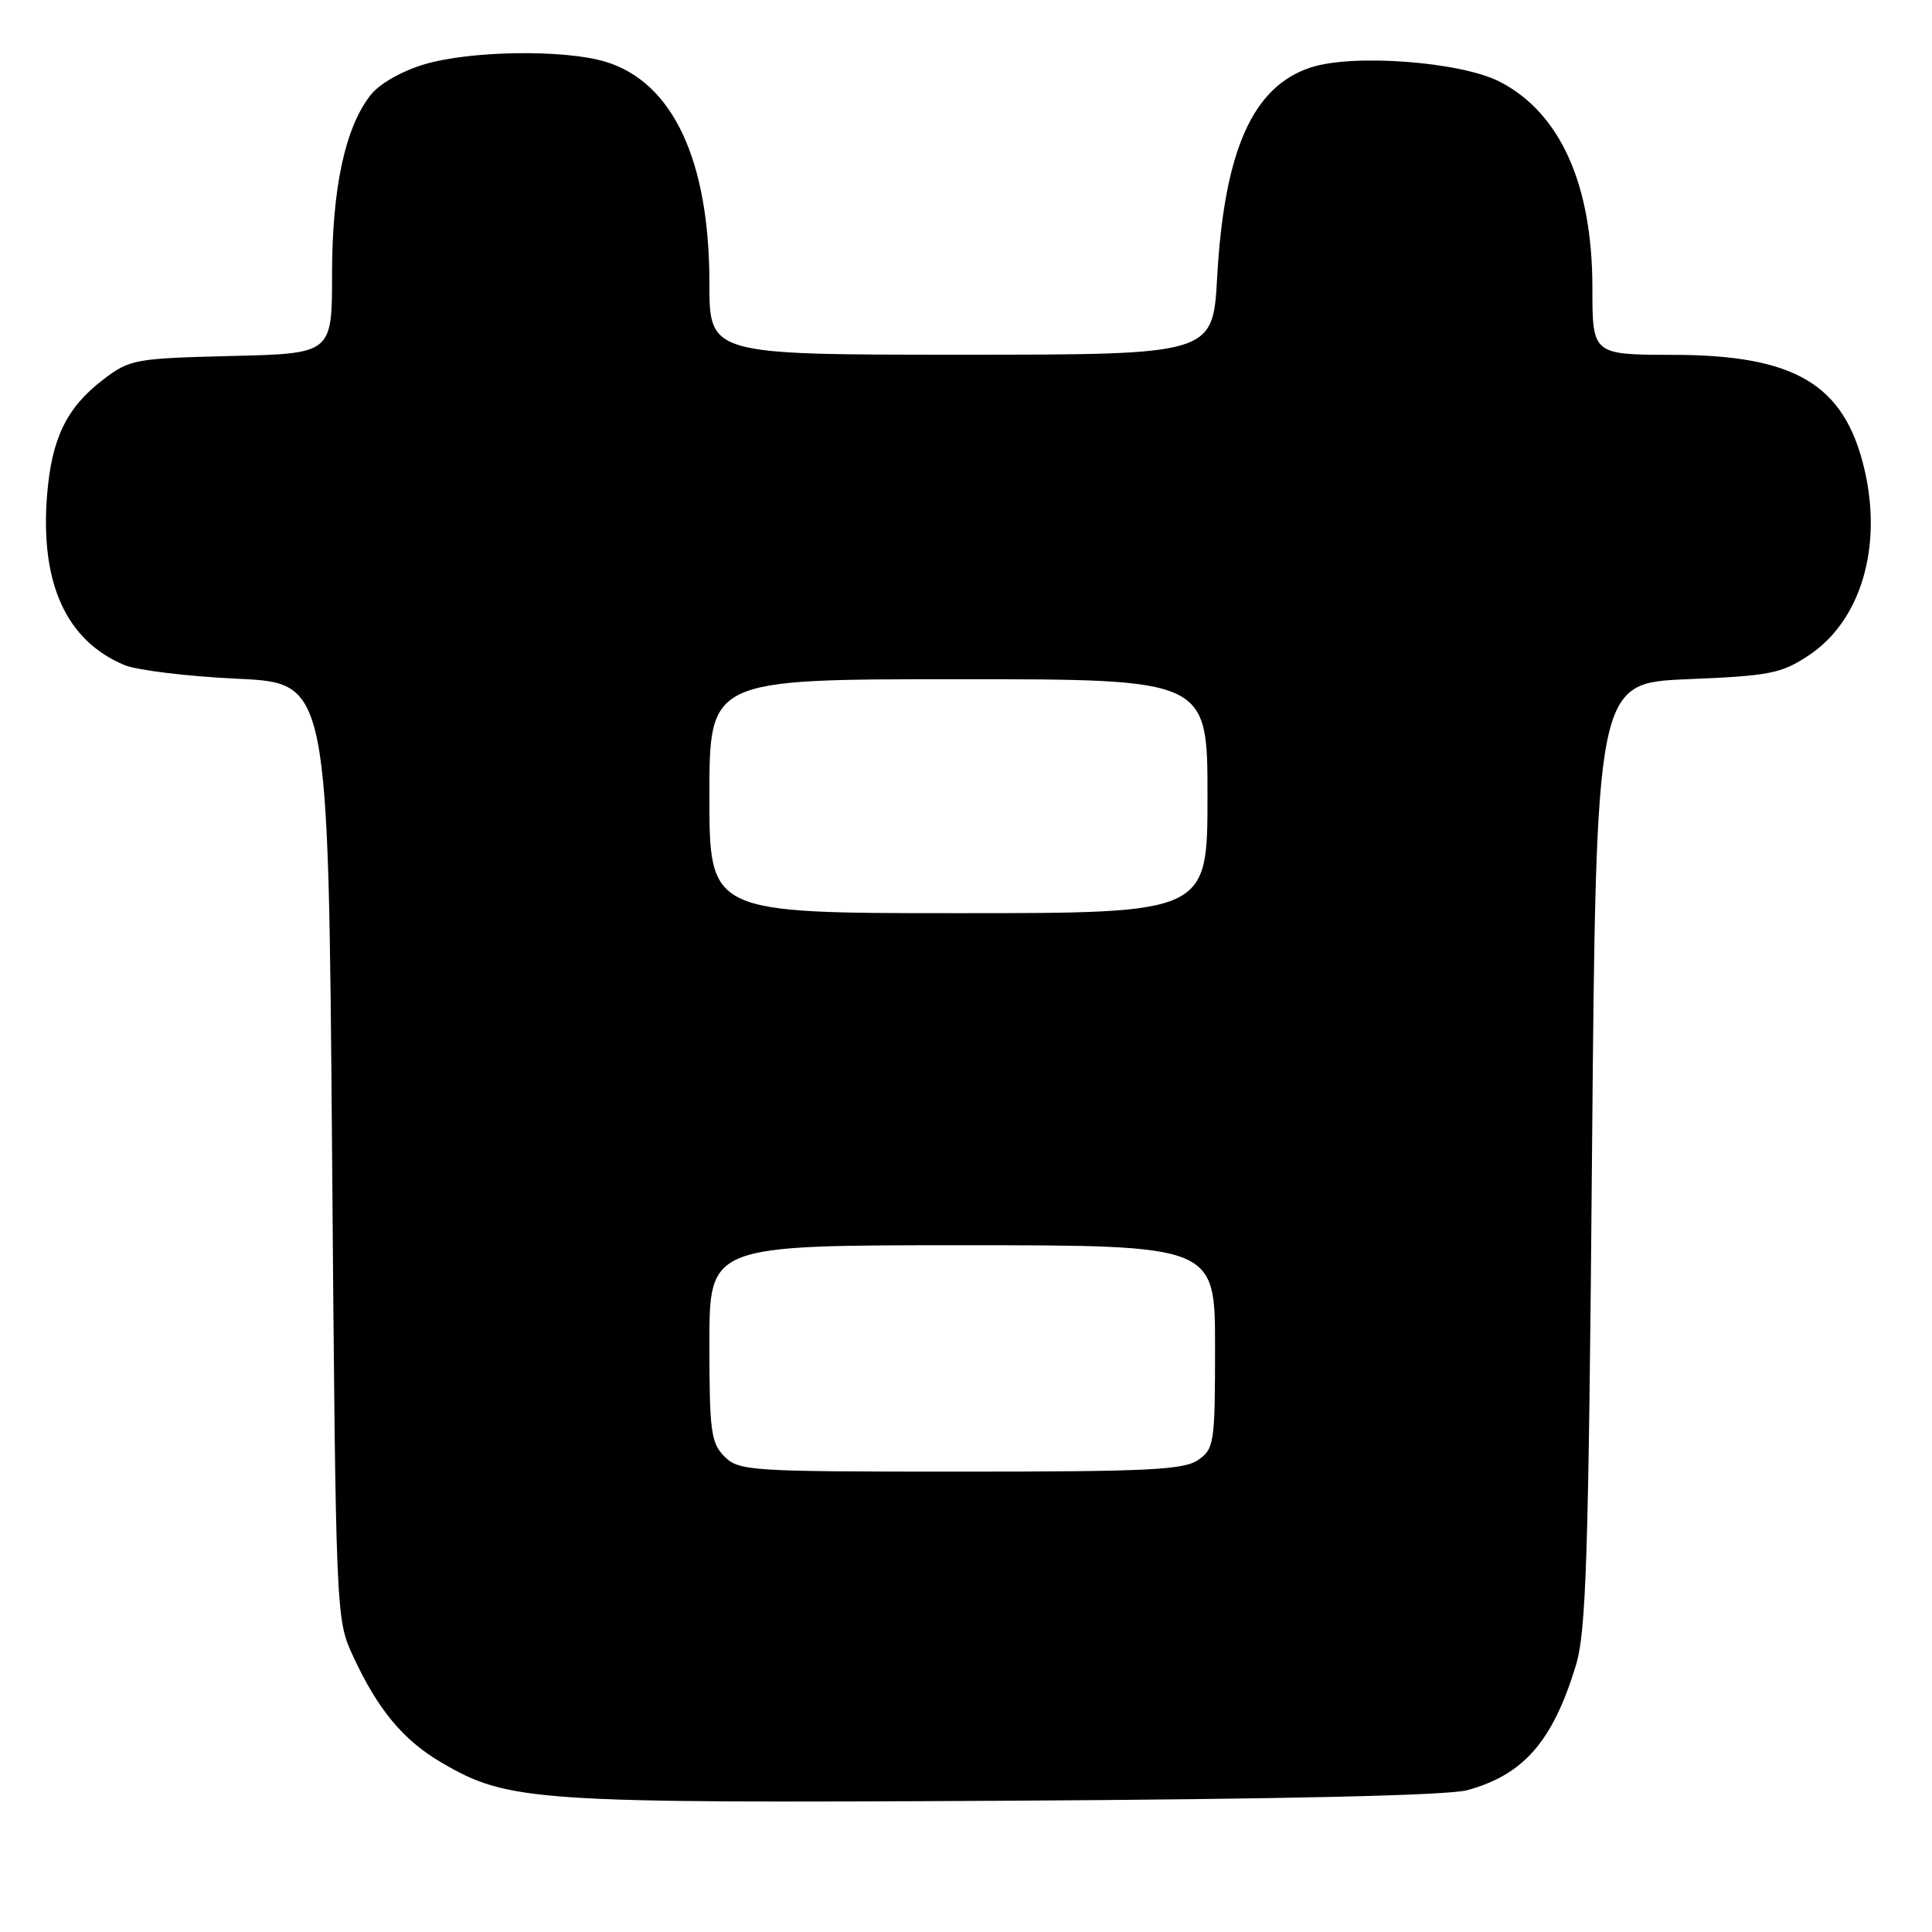 <?xml version="1.0" encoding="UTF-8" standalone="no"?>
<!DOCTYPE svg PUBLIC "-//W3C//DTD SVG 1.1//EN" "http://www.w3.org/Graphics/SVG/1.1/DTD/svg11.dtd" >
<svg xmlns="http://www.w3.org/2000/svg" xmlns:xlink="http://www.w3.org/1999/xlink" version="1.1" viewBox="0 0 256 256">
 <g >
 <path fill="currentColor"
d=" M 194.42 237.21 C 201.88 235.16 205.72 230.77 208.79 220.75 C 210.18 216.24 210.49 206.64 210.95 153.00 C 211.50 90.50 211.50 90.50 223.58 90.00 C 234.53 89.55 236.03 89.25 239.67 86.84 C 246.59 82.25 249.50 72.42 247.01 62.02 C 244.34 50.91 237.85 47.05 221.75 47.02 C 211.00 47.00 211.00 47.00 211.00 38.13 C 211.00 24.44 206.75 14.98 198.75 10.84 C 193.59 8.17 179.27 7.09 173.65 8.95 C 165.98 11.48 162.22 19.93 161.28 36.75 C 160.71 47.00 160.71 47.00 127.36 47.00 C 94.00 47.00 94.00 47.00 94.00 37.52 C 94.00 21.20 89.13 10.85 80.19 8.17 C 74.70 6.53 62.33 6.71 56.24 8.52 C 53.22 9.42 50.28 11.10 49.11 12.59 C 45.73 16.88 44.00 24.94 44.00 36.33 C 44.00 46.85 44.00 46.85 30.67 47.17 C 17.84 47.49 17.20 47.61 13.67 50.30 C 8.83 54.00 6.84 58.08 6.24 65.59 C 5.30 77.28 8.77 84.90 16.50 88.13 C 18.15 88.81 24.90 89.63 31.50 89.94 C 43.50 90.50 43.50 90.50 44.00 152.50 C 44.50 214.42 44.50 214.51 46.78 219.44 C 50.03 226.48 53.41 230.57 58.45 233.52 C 67.33 238.73 70.56 238.95 133.00 238.61 C 170.10 238.40 191.89 237.91 194.42 237.21 Z  M 96.00 193.00 C 94.21 191.21 94.00 189.67 94.00 178.00 C 94.00 165.00 94.00 165.00 127.50 165.00 C 161.00 165.00 161.00 165.00 161.00 178.44 C 161.00 191.20 160.89 191.97 158.78 193.44 C 156.89 194.77 152.16 195.00 127.28 195.00 C 99.33 195.00 97.91 194.91 96.00 193.00 Z  M 94.00 105.50 C 94.00 90.00 94.00 90.00 127.00 90.00 C 160.00 90.00 160.00 90.00 160.00 105.50 C 160.00 121.00 160.00 121.00 127.00 121.00 C 94.00 121.00 94.00 121.00 94.00 105.50 Z "/>
</g>
</svg>